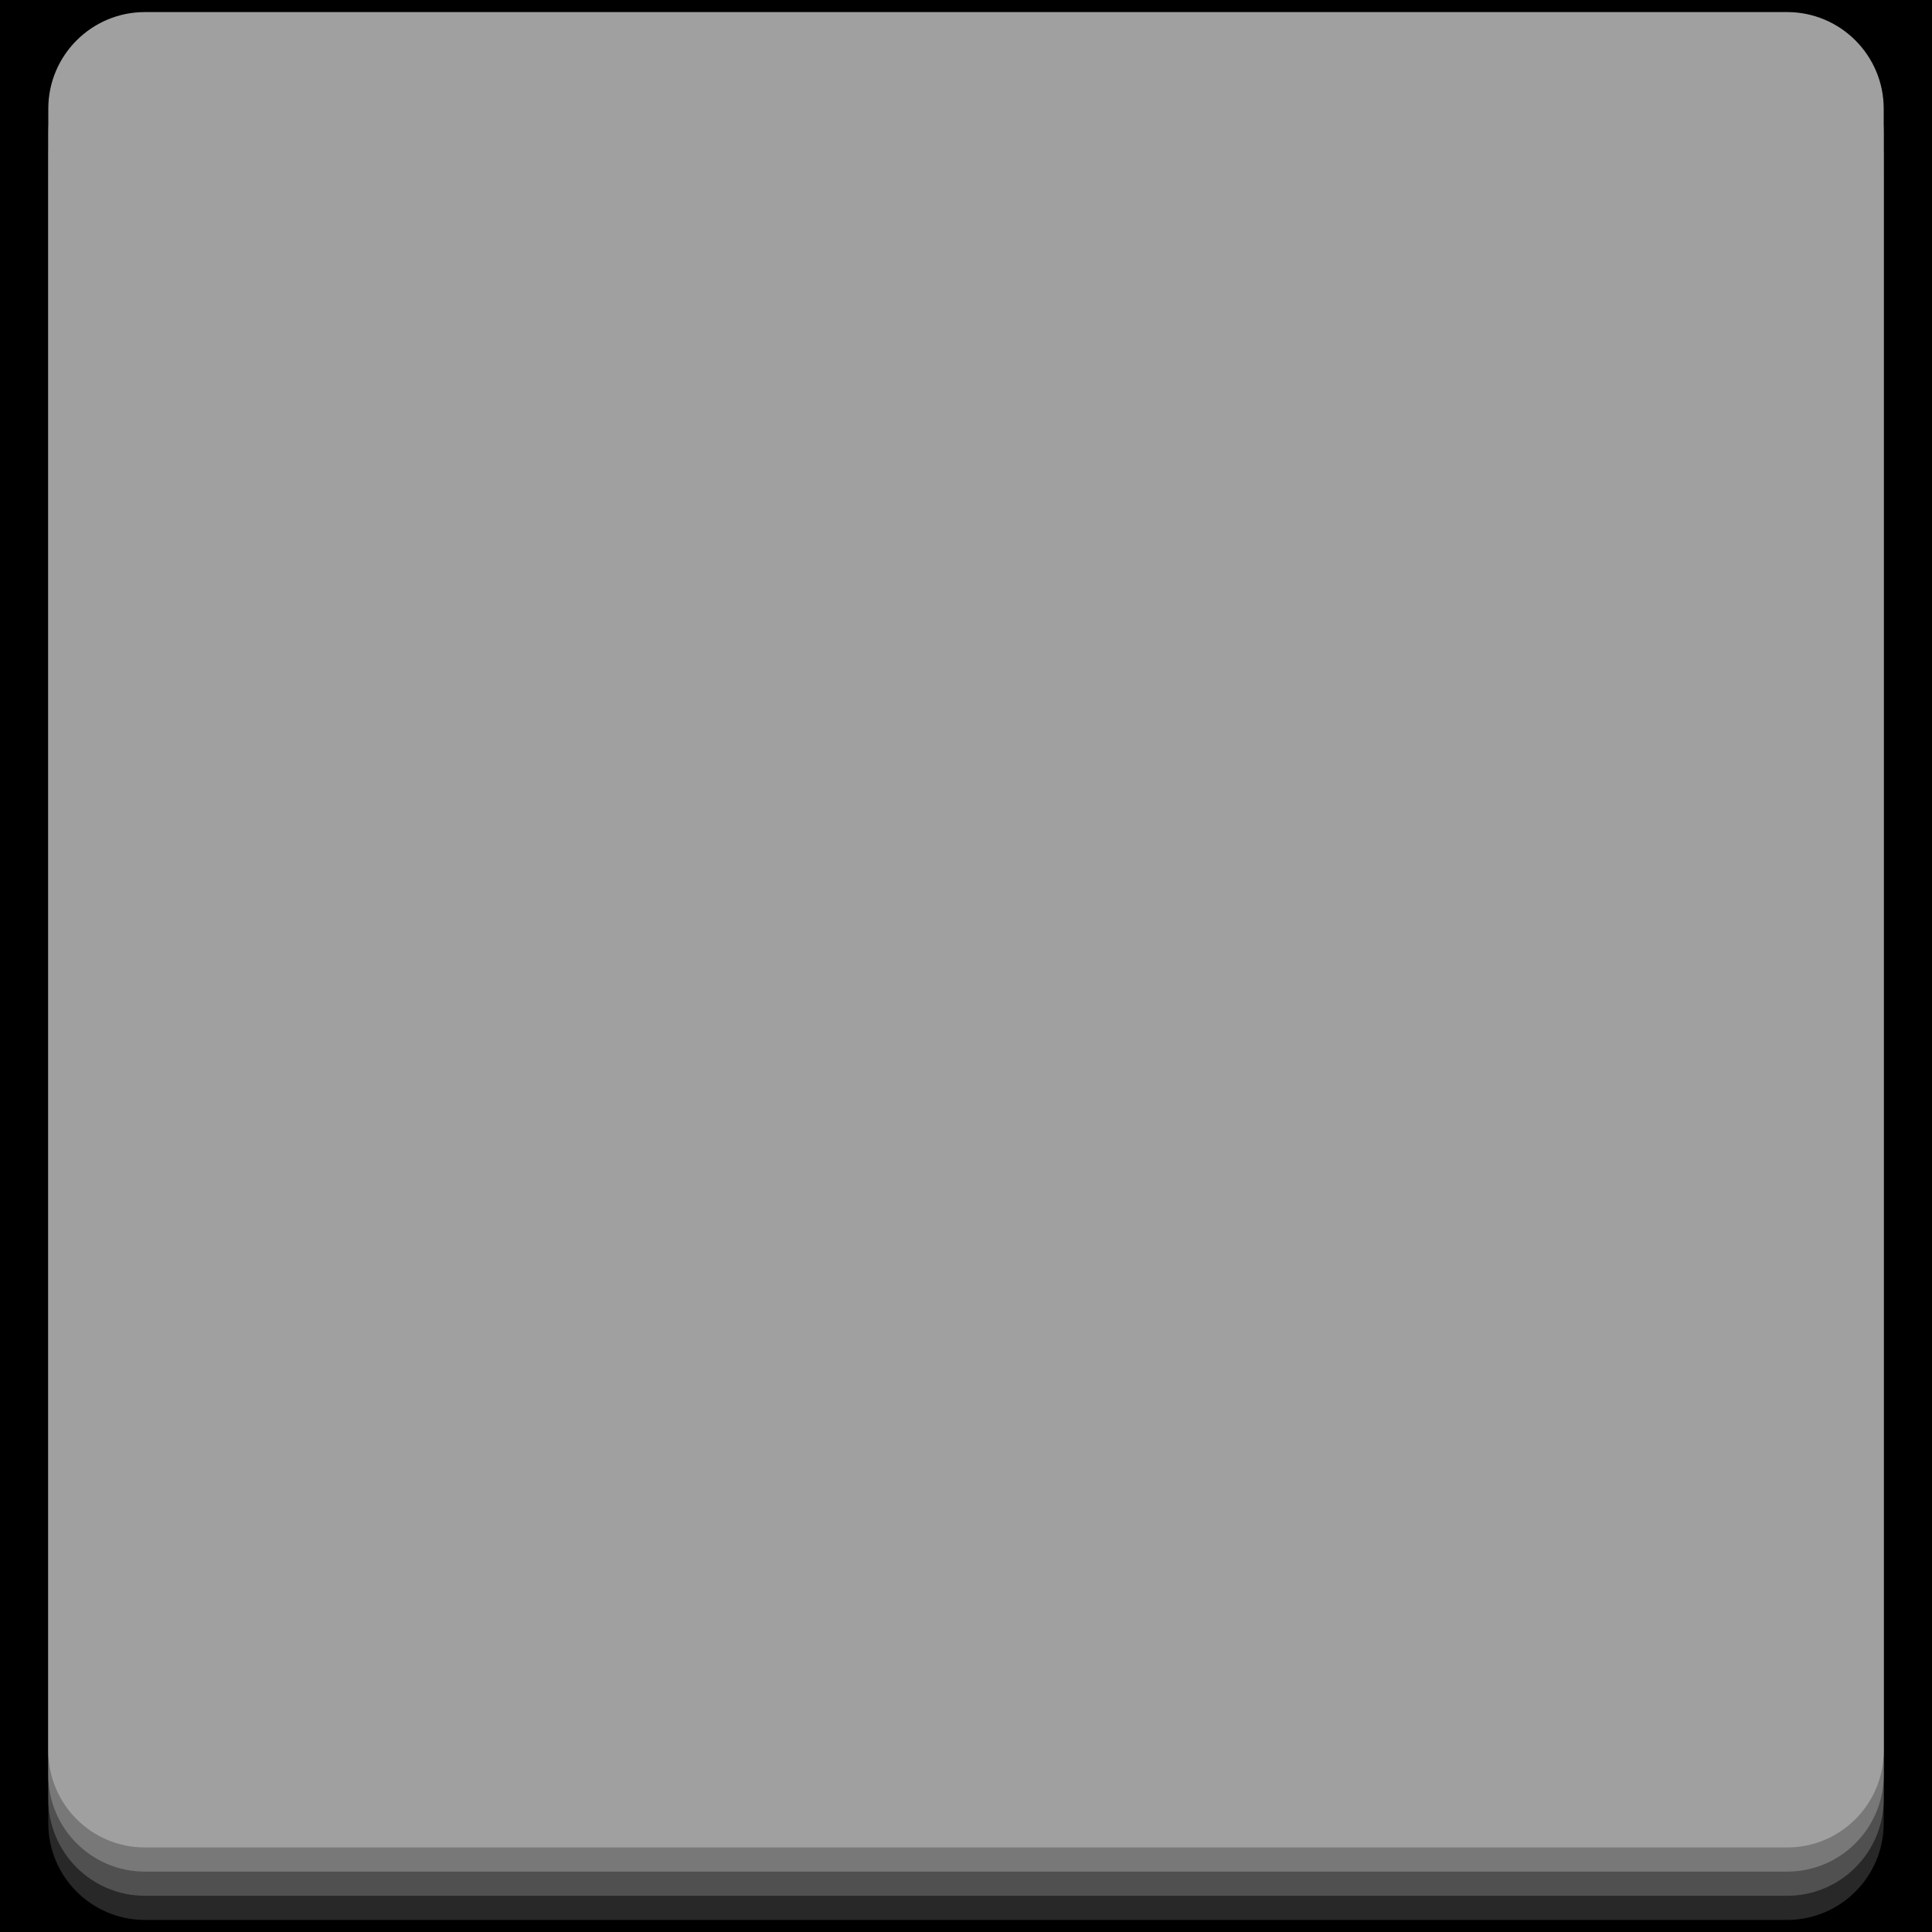 <?xml version="1.0" encoding="UTF-8"?>
<svg xmlns="http://www.w3.org/2000/svg" xmlns:xlink="http://www.w3.org/1999/xlink" contentScriptType="text/ecmascript" zoomAndPan="magnify" baseProfile="tiny" contentStyleType="text/css" version="1.1" width="40px" preserveAspectRatio="xMidYMid meet" viewBox="0 0 40 40" height="40px" x="0px" y="0px">
    <rect width="40" height="40"/>
    <g>
        <path fill="#282828" d="M 1.0 37.75 C 1.0 38.854 1.896 39.75 3.0 39.75 L 37.0 39.75 C 38.104 39.75 39.0 38.854 39.0 37.75 L 39.0 3.75 C 39.0 2.646 38.104 1.75 37.0 1.75 L 3.0 1.75 C 1.896 1.75 1.0 2.646 1.0 3.75 L 1.0 37.75 z "/>
    </g>
    <g>
        <path fill="#505050" d="M 1.0 37.25 C 1.0 38.354 1.896 39.25 3.0 39.25 L 37.0 39.25 C 38.104 39.25 39.0 38.354 39.0 37.25 L 39.0 3.25 C 39.0 2.146 38.104 1.25 37.0 1.25 L 3.0 1.25 C 1.896 1.25 1.0 2.146 1.0 3.25 L 1.0 37.25 z "/>
    </g>
    <g>
        <path fill="#787878" d="M 1.0 36.75 C 1.0 37.854 1.896 38.75 3.0 38.75 L 37.0 38.75 C 38.104 38.75 39.0 37.854 39.0 36.75 L 39.0 2.75 C 39.0 1.646 38.104 0.75 37.0 0.75 L 3.0 0.75 C 1.896 0.75 1.0 1.646 1.0 2.75 L 1.0 36.75 z "/>
    </g>
    <g>
        <path fill="#a0a0a0" d="M 1.0 36.25 C 1.0 37.354 1.896 38.25 3.0 38.25 L 37.0 38.25 C 38.104 38.25 39.0 37.354 39.0 36.25 L 39.0 2.25 C 39.0 1.146 38.104 0.25 37.0 0.25 L 3.0 0.25 C 1.896 0.25 1.0 1.146 1.0 2.25 L 1.0 36.25 z "/>
    </g>
</svg>
